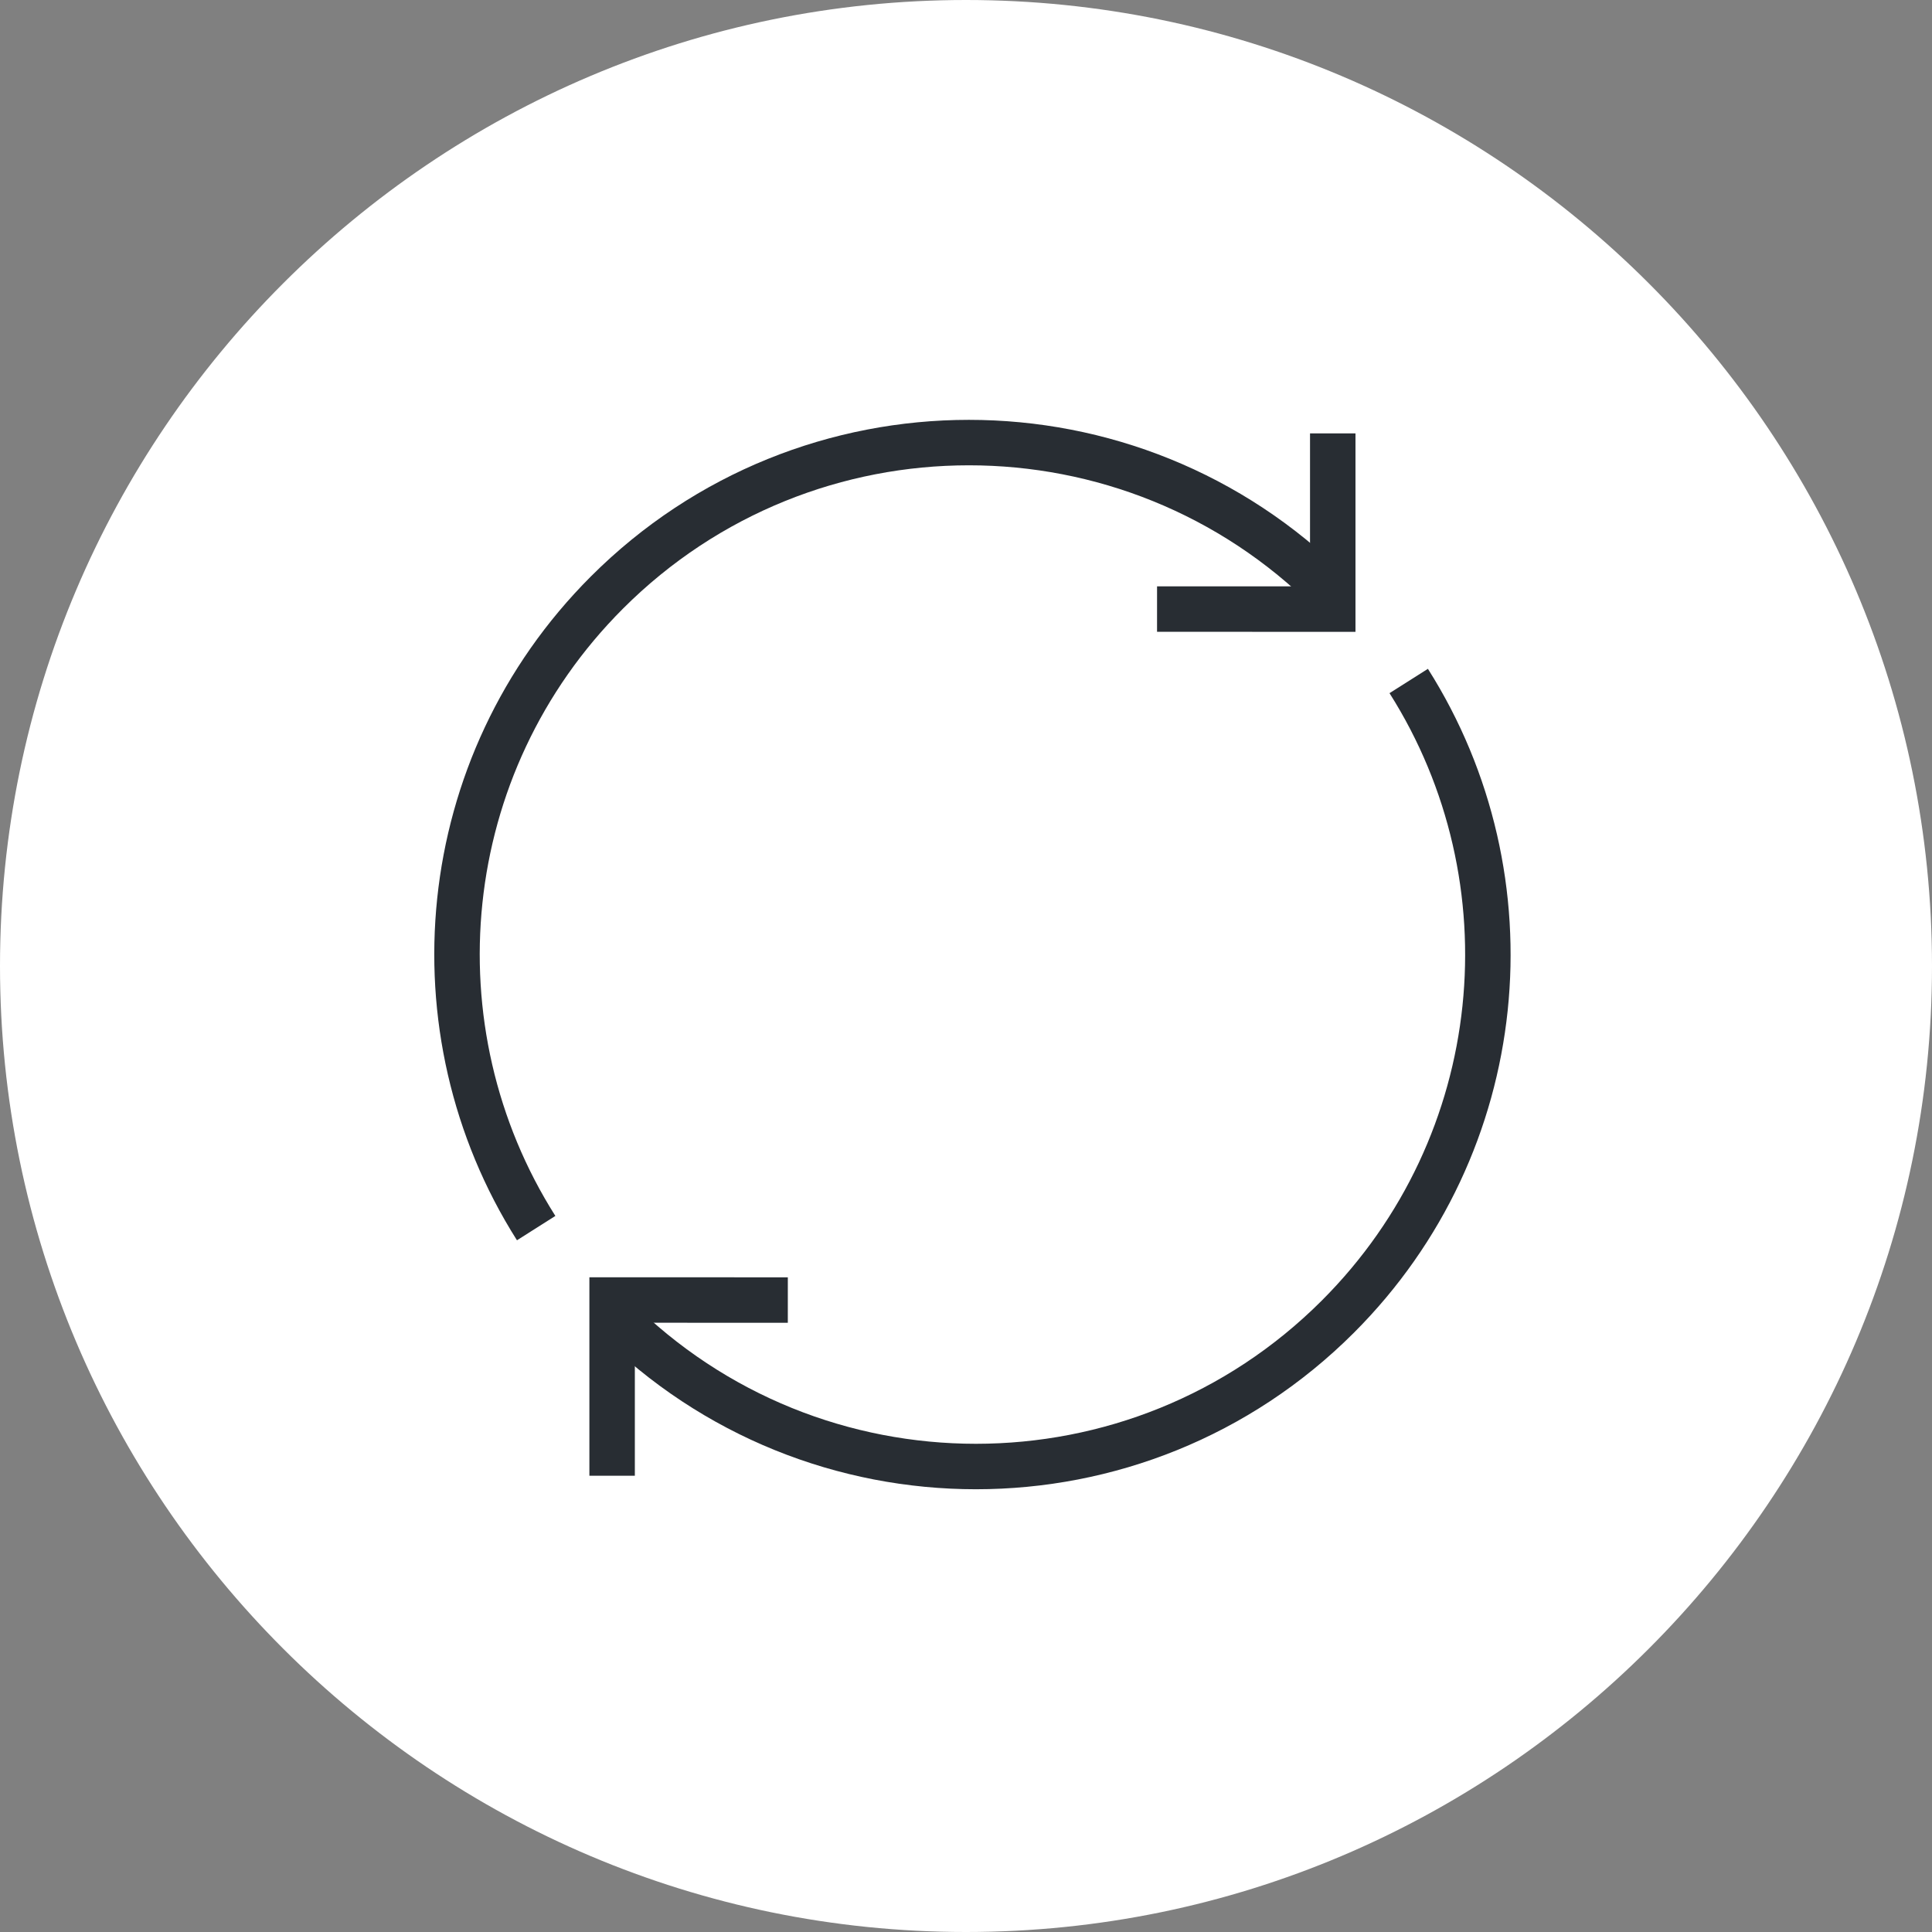 <?xml version="1.0" encoding="utf-8"?>
<!-- Generator: Adobe Illustrator 16.0.0, SVG Export Plug-In . SVG Version: 6.00 Build 0)  -->
<!DOCTYPE svg PUBLIC "-//W3C//DTD SVG 1.1//EN" "http://www.w3.org/Graphics/SVG/1.1/DTD/svg11.dtd">
<svg version="1.1" xmlns="http://www.w3.org/2000/svg" xmlns:xlink="http://www.w3.org/1999/xlink" x="0px" y="0px" width="170px"
	 height="170px" viewBox="0 0 170 170" enable-background="new 0 0 170 170" xml:space="preserve">
<rect x="0" y="0" width="170" height="170" fill="#808080" stroke="none"/>
<g id="Background">
</g>
<g id="Circle">
	<g>
		<path fill="#FFFFFF" d="M85,170c-46.869,0-85-38.131-85-85S38.131,0,85,0s85,38.131,85,85S131.869,170,85,170z"/>
	</g>
</g>
<g id="TEXT">
</g>
<g id="Icons">
	<g>
		<g>
			<g>
				<path fill="none" stroke="#282D33" stroke-width="4" d="M47.178,108.063c-11.035-17.412-8.959-40.739,6.23-55.927
					c17.588-17.588,46.103-17.591,63.697,0"/>
				<polyline fill="none" stroke="#282D33" stroke-width="4" points="117.271,38.133 117.271,53.597 101.811,53.592 				"/>
			</g>
			<g>
				<path fill="none" stroke="#282D33" stroke-width="4" d="M123.955,59.922c11.035,17.412,8.959,40.74-6.231,55.928
					c-17.587,17.588-46.103,17.591-63.697,0"/>
				<polyline fill="none" stroke="#282D33" stroke-width="4" points="53.861,129.852 53.861,114.389 69.322,114.394 				"/>
			</g>
		</g>
	</g>
</g>
</svg>
